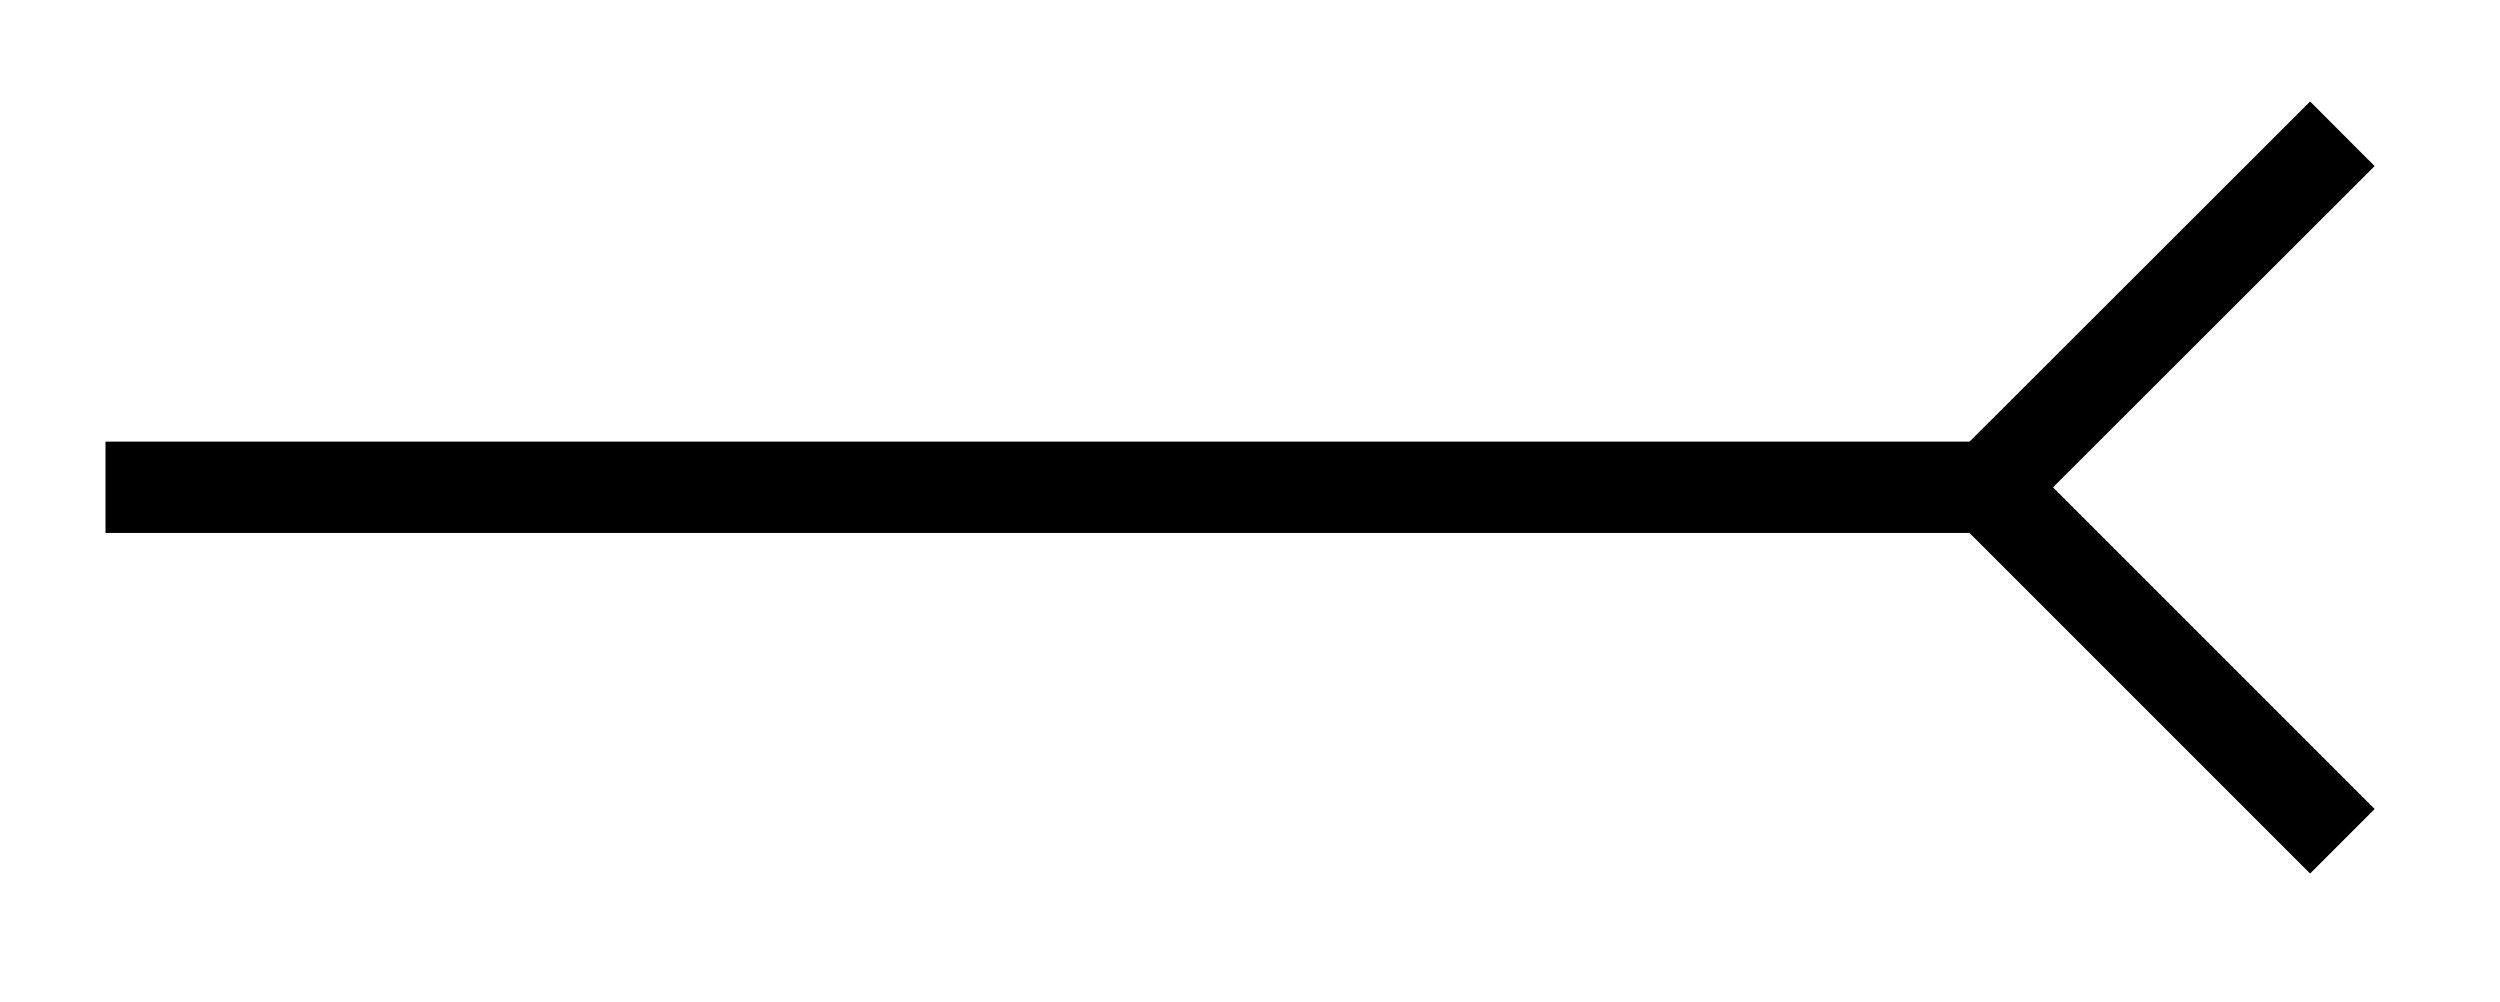 <svg xmlns="http://www.w3.org/2000/svg" width="29.1" height="8.75pt" viewBox="0 0 21.825 8.75" version="1.2"><defs><clipPath id="a"><path d="M6 0h15.738v8.625H6Zm0 0"/></clipPath></defs><path style="fill:none;stroke-width:.797;stroke-linecap:butt;stroke-linejoin:miter;stroke:#000;stroke-opacity:1;stroke-miterlimit:10" d="M0 2.213h16.438" transform="matrix(1 0 0 -1 .921 6.467)"/><g clip-path="url(#a)"><path style="fill:none;stroke-width:.797;stroke-linecap:butt;stroke-linejoin:miter;stroke:#000;stroke-opacity:1;stroke-miterlimit:10" d="M0 3.087-3.09.001 0-3.089" transform="matrix(1 0 0 -1 20.449 4.255)"/></g></svg>